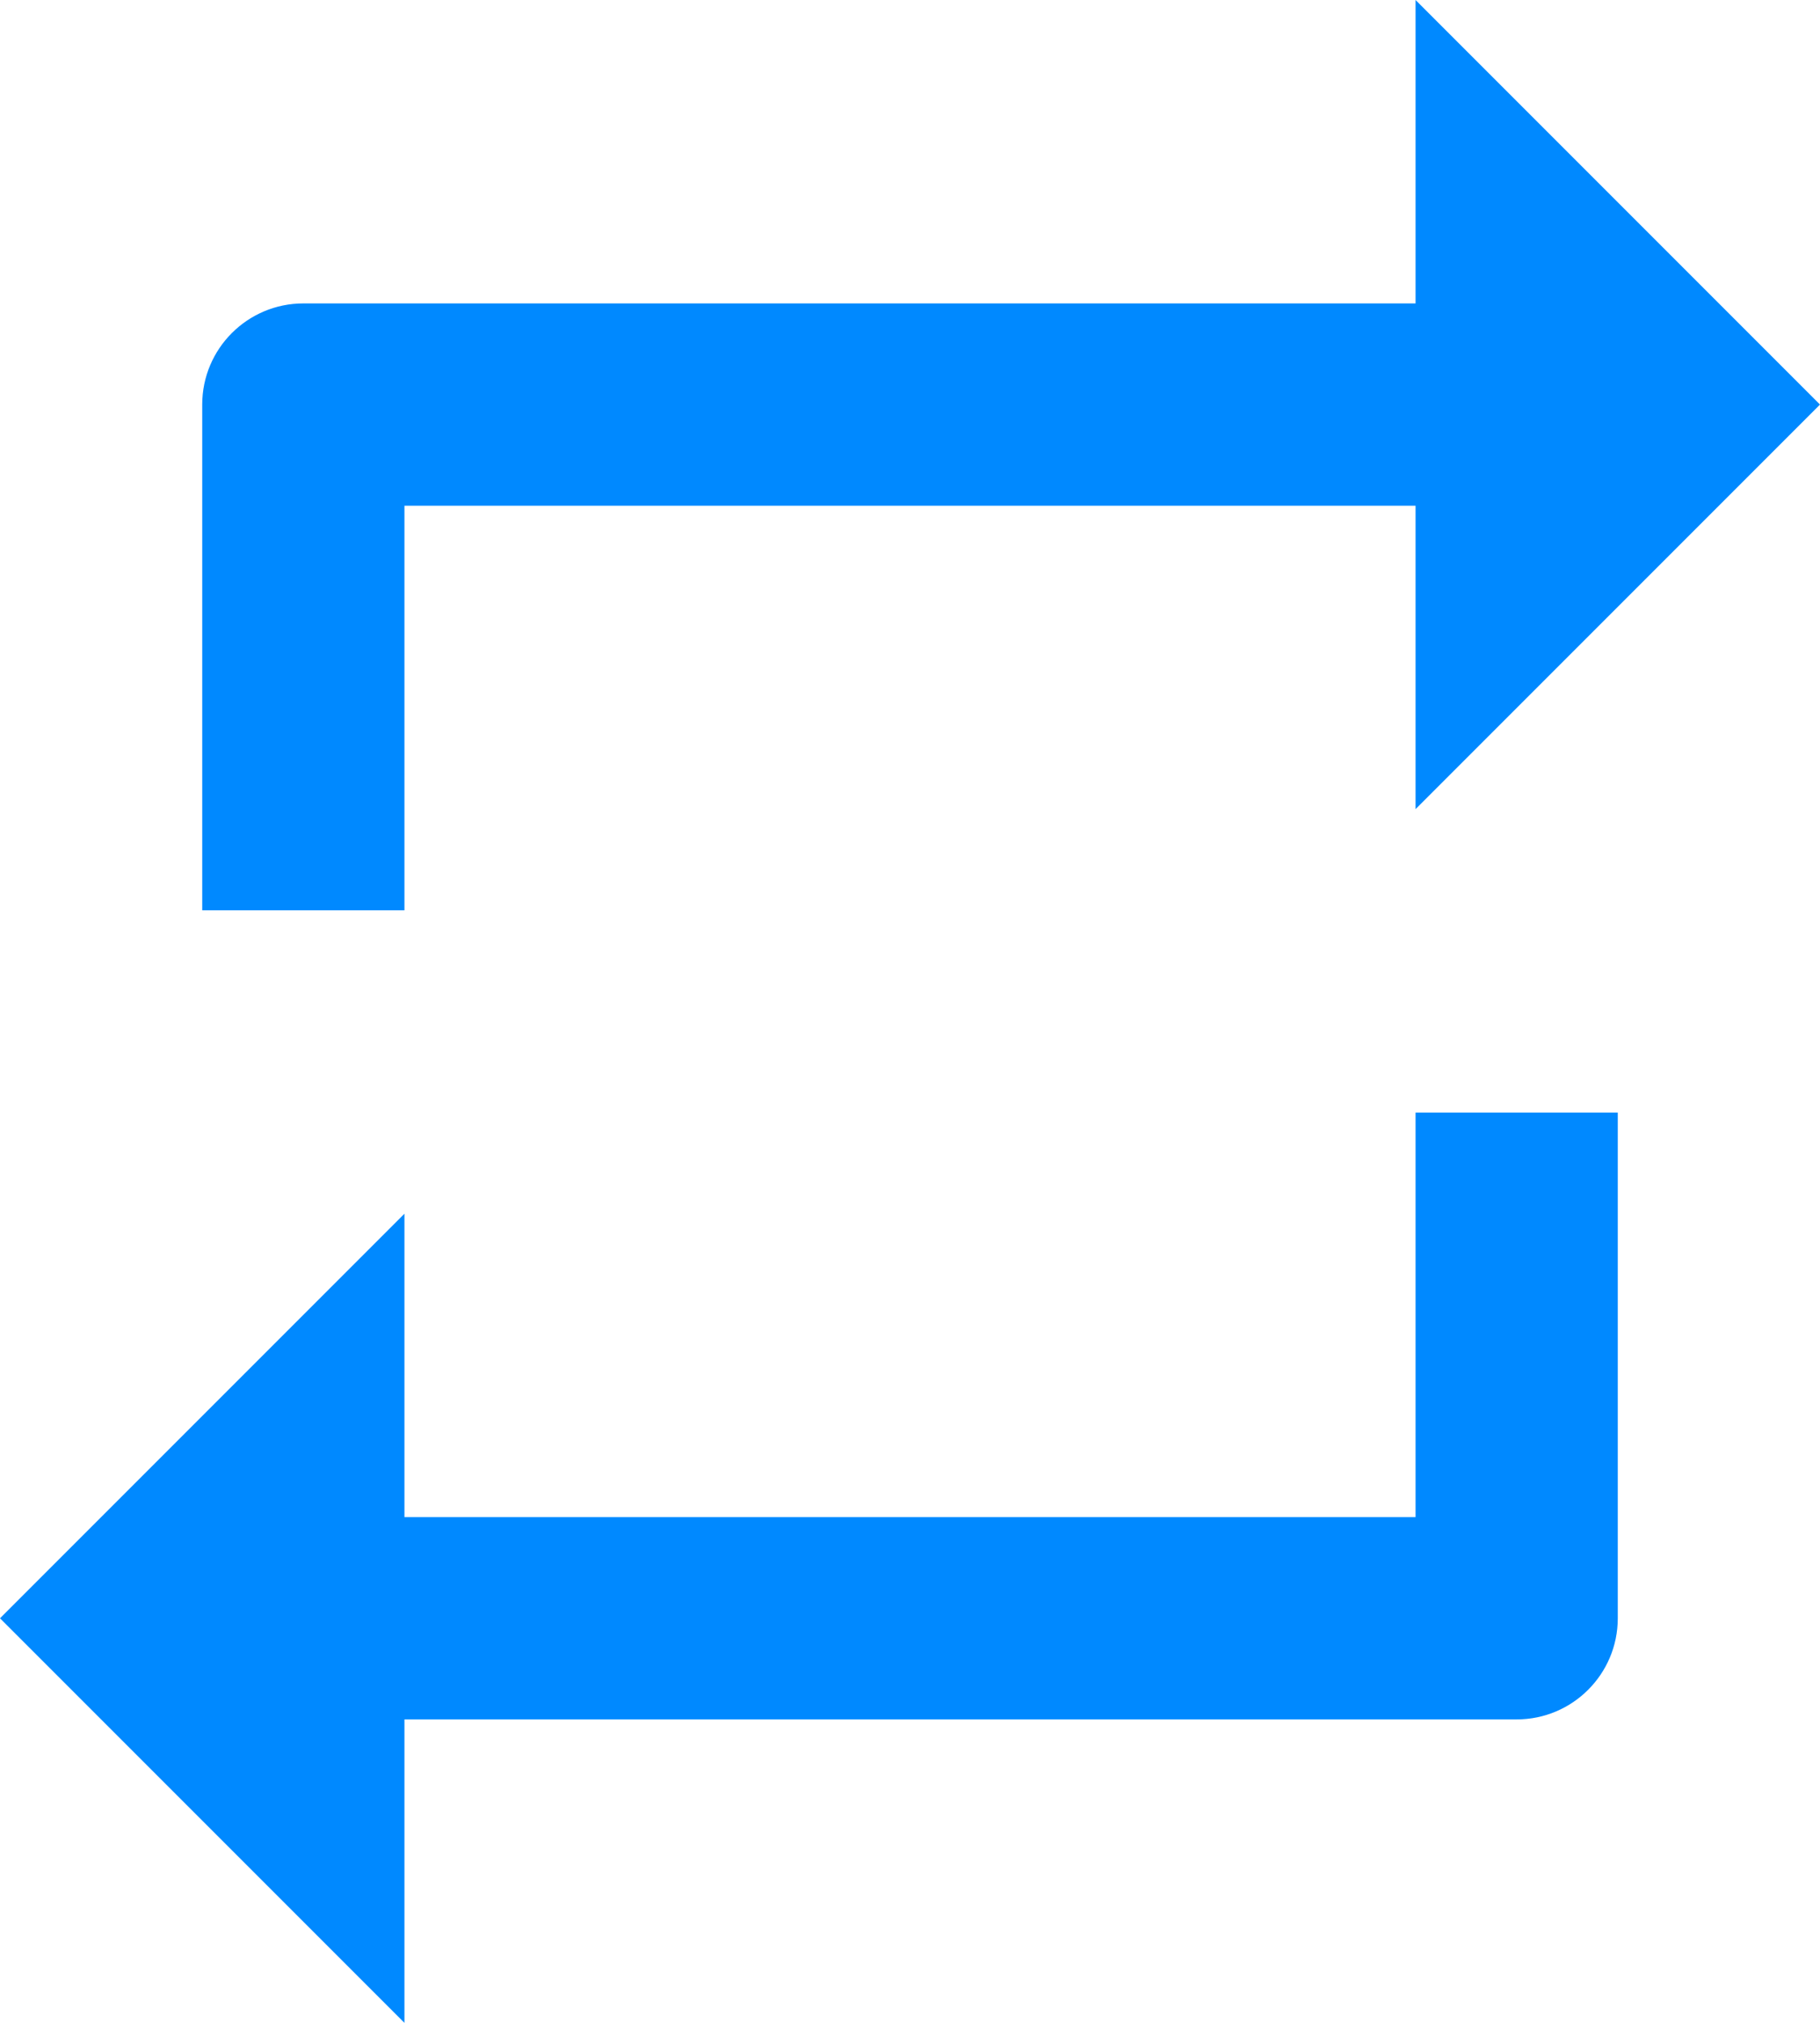 <svg width="18" height="20" viewBox="0 0 18 20" fill="none" xmlns="http://www.w3.org/2000/svg">
<path fill-rule="evenodd" clip-rule="evenodd" d="M14 5H4V9H2V4C2 3.448 2.448 3 3 3H14V0L18 4L14 8V5ZM4 15H14V11H16V16C16 16.552 15.552 17 15 17H4V20L0 16L4 12V15Z" fill="#0089FF"/>
</svg>
